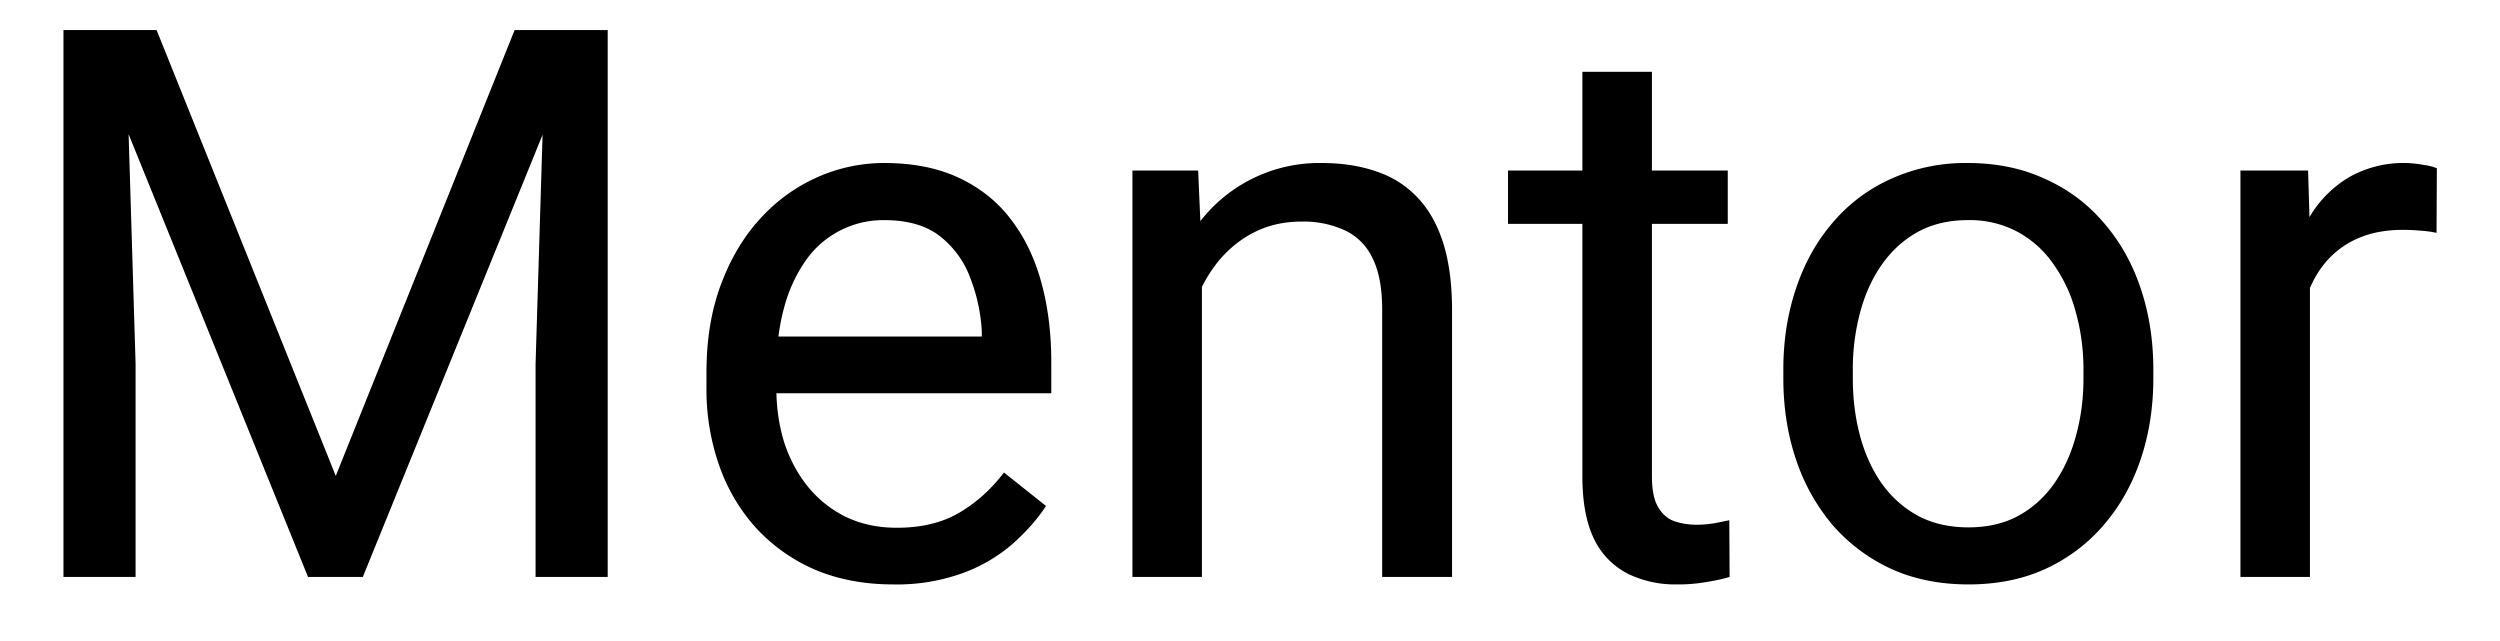 <svg width="39" height="10" viewBox="0 0 39 10" fill="none" xmlns="http://www.w3.org/2000/svg"><path d="M1.348.469h1.095l2.795 6.955L8.028.469h1.1L5.66 9h-.855L1.348.469zm-.358 0h.967l.158 5.203V9H.99V.469zm7.524 0h.966V9H8.355V5.672L8.514.469zm5.42 8.648c-.442 0-.842-.074-1.202-.222a2.724 2.724 0 01-.92-.64 2.84 2.84 0 01-.585-.972 3.565 3.565 0 01-.206-1.23v-.246c0-.516.077-.975.229-1.377.152-.407.36-.75.621-1.032a2.66 2.66 0 01.89-.638 2.558 2.558 0 011.032-.217c.453 0 .844.078 1.172.234.332.157.603.375.814.657.211.277.367.605.469.984.102.375.152.785.152 1.23v.487h-4.734V5.25h3.65v-.082a2.702 2.702 0 00-.175-.82 1.475 1.475 0 00-.47-.657c-.214-.171-.507-.257-.878-.257a1.475 1.475 0 00-1.213.615 2.3 2.3 0 00-.346.744c-.082.293-.123.63-.123 1.014v.246c0 .3.041.584.123.85.086.261.21.492.37.69.164.2.36.356.591.47.235.113.5.17.797.17.383 0 .707-.079.973-.235.265-.156.498-.365.697-.627l.656.522c-.136.207-.31.404-.521.591a2.49 2.49 0 01-.78.457 3.017 3.017 0 01-1.083.176zm4.816-5.103V9h-1.084V2.66h1.025l.059 1.354zm-.258 1.576l-.451-.018c.004-.433.068-.834.193-1.2.125-.372.301-.694.528-.968a2.35 2.35 0 011.857-.861c.313 0 .594.043.844.129.25.082.463.215.639.398.18.184.316.422.41.715.093.29.14.643.14 1.06V9h-1.09V4.834c0-.332-.048-.598-.146-.797a.9.9 0 00-.428-.44 1.536 1.536 0 00-.691-.14c-.27 0-.516.057-.738.17-.22.113-.409.27-.569.469-.156.199-.28.427-.369.685a2.506 2.506 0 00-.129.809zm8.461-2.93v.832h-3.428V2.66h3.428zm-2.267-1.54h1.084v6.31c0 .215.033.377.1.486.066.11.151.182.257.217.105.035.219.053.34.053.09 0 .183-.008.281-.024.102-.02.178-.035.229-.047l.005.885c-.085.027-.199.053-.34.076a2.584 2.584 0 01-.497.041 1.69 1.69 0 01-.733-.158 1.178 1.178 0 01-.533-.527c-.129-.25-.194-.586-.194-1.008V1.119zM27.82 5.9v-.134c0-.457.067-.881.2-1.272.132-.394.324-.736.574-1.025.25-.293.552-.52.908-.68a2.82 2.82 0 011.195-.246c.446 0 .846.082 1.201.246.36.16.665.387.915.68.253.289.447.63.58 1.025.132.39.199.815.199 1.272V5.9c0 .457-.067.881-.2 1.272-.132.39-.326.732-.58 1.025-.25.29-.552.516-.908.68-.351.16-.75.24-1.195.24-.445 0-.846-.08-1.201-.24a2.717 2.717 0 01-.914-.68 3.097 3.097 0 01-.575-1.025c-.132-.39-.199-.815-.199-1.272zm1.084-.134V5.9c0 .317.037.616.112.897.074.277.185.523.334.738.152.215.341.385.568.51.227.121.49.182.791.182.297 0 .557-.061.78-.182.226-.125.413-.295.562-.51.148-.215.26-.46.334-.738.078-.281.117-.58.117-.897v-.134c0-.313-.04-.608-.117-.885a2.279 2.279 0 00-.34-.744 1.614 1.614 0 00-.563-.516 1.578 1.578 0 00-.785-.187c-.297 0-.558.062-.785.187-.223.125-.41.297-.562.516-.149.215-.26.463-.334.744a3.41 3.41 0 00-.112.885zm7.131-2.11V9h-1.084V2.66h1.055l.03.996zm1.98-1.031l-.005 1.008a1.566 1.566 0 00-.258-.035 2.74 2.74 0 00-.27-.012c-.25 0-.47.039-.662.117a1.372 1.372 0 00-.486.328c-.133.14-.238.309-.316.504a2.42 2.42 0 00-.147.633l-.305.176c0-.383.037-.742.112-1.078.078-.336.197-.633.357-.891a1.75 1.75 0 01.61-.61 1.713 1.713 0 011.16-.193.8.8 0 01.21.053z" fill="#000"/></svg>